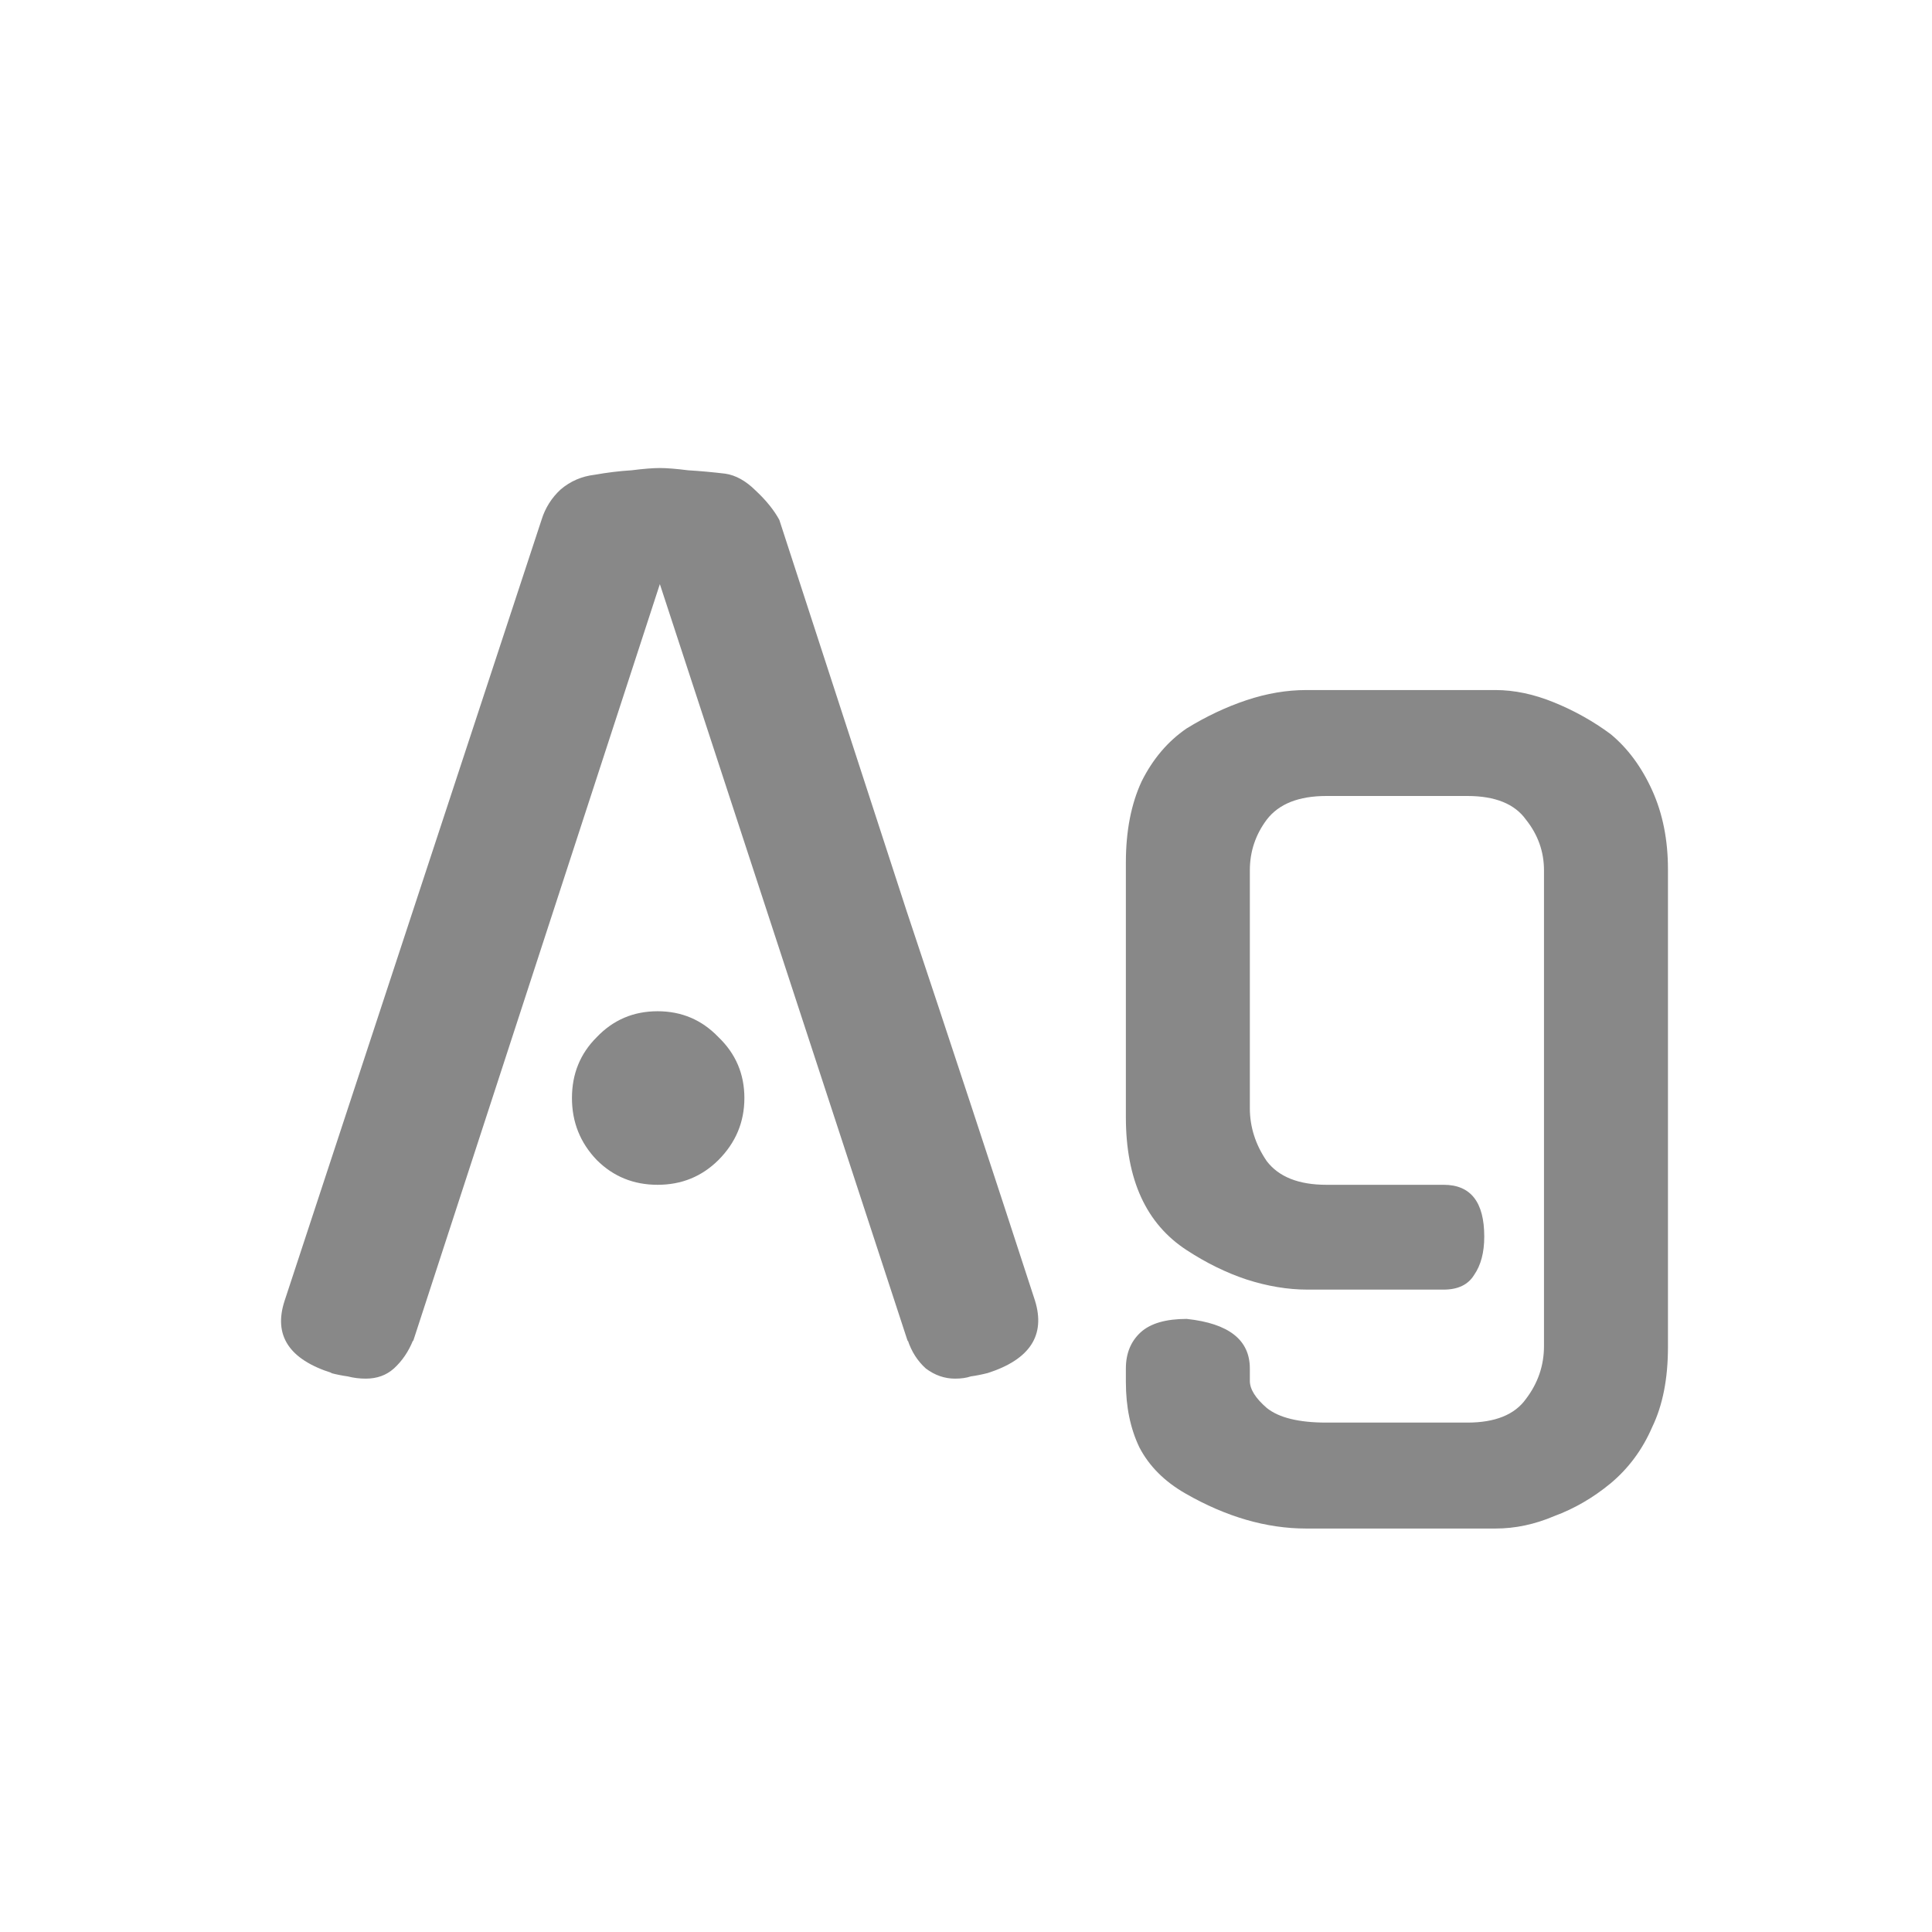 <svg width="24" height="24" viewBox="0 0 24 24" fill="none" xmlns="http://www.w3.org/2000/svg">
<path d="M8.197 7.256L5.131 16.664V16.65C5.075 16.79 4.995 16.907 4.893 17C4.799 17.084 4.683 17.126 4.543 17.126C4.468 17.126 4.393 17.117 4.319 17.098C4.253 17.089 4.183 17.075 4.109 17.056H4.123C3.591 16.888 3.395 16.589 3.535 16.16L6.727 6.458C6.773 6.309 6.853 6.183 6.965 6.08C7.086 5.977 7.226 5.917 7.385 5.898C7.543 5.87 7.697 5.851 7.847 5.842C7.996 5.823 8.113 5.814 8.197 5.814C8.281 5.814 8.397 5.823 8.547 5.842C8.696 5.851 8.85 5.865 9.009 5.884C9.139 5.903 9.265 5.973 9.387 6.094C9.517 6.215 9.615 6.337 9.681 6.458C10.203 8.063 10.73 9.683 11.262 11.316C11.804 12.94 12.336 14.555 12.858 16.16C12.989 16.589 12.793 16.888 12.271 17.056C12.196 17.075 12.126 17.089 12.06 17.098C12.005 17.117 11.939 17.126 11.864 17.126C11.734 17.126 11.613 17.084 11.501 17C11.398 16.907 11.323 16.79 11.277 16.65V16.664L8.197 7.256ZM9.247 13.64C9.247 13.939 9.139 14.195 8.925 14.41C8.719 14.615 8.467 14.718 8.169 14.718C7.87 14.718 7.618 14.615 7.413 14.41C7.207 14.195 7.105 13.939 7.105 13.64C7.105 13.341 7.207 13.089 7.413 12.884C7.618 12.669 7.87 12.562 8.169 12.562C8.467 12.562 8.719 12.669 8.925 12.884C9.139 13.089 9.247 13.341 9.247 13.64ZM16.24 16.02C15.998 16.02 15.745 15.978 15.484 15.894C15.232 15.81 14.985 15.689 14.742 15.53C14.238 15.203 13.986 14.653 13.986 13.878V10.714C13.986 10.322 14.052 9.986 14.182 9.706C14.322 9.426 14.509 9.207 14.742 9.048C14.985 8.899 15.232 8.782 15.484 8.698C15.736 8.614 15.983 8.572 16.226 8.572H18.578C18.811 8.572 19.054 8.623 19.306 8.726C19.558 8.829 19.791 8.959 20.006 9.118C20.221 9.295 20.393 9.529 20.524 9.818C20.655 10.107 20.72 10.434 20.72 10.798V16.734C20.72 17.126 20.655 17.457 20.524 17.728C20.403 18.008 20.23 18.241 20.006 18.428C19.791 18.605 19.558 18.741 19.306 18.834C19.064 18.937 18.821 18.988 18.578 18.988H16.226C15.732 18.988 15.232 18.843 14.728 18.554C14.467 18.405 14.275 18.213 14.154 17.98C14.042 17.747 13.986 17.476 13.986 17.168V17C13.986 16.813 14.047 16.664 14.168 16.552C14.29 16.44 14.481 16.384 14.742 16.384C15.265 16.44 15.526 16.645 15.526 17V17.154C15.526 17.257 15.596 17.369 15.736 17.49C15.886 17.611 16.133 17.672 16.478 17.672H18.228C18.573 17.672 18.816 17.574 18.956 17.378C19.105 17.182 19.18 16.963 19.18 16.72V10.812C19.18 10.579 19.105 10.369 18.956 10.182C18.816 9.986 18.573 9.888 18.228 9.888H16.478C16.133 9.888 15.886 9.986 15.736 10.182C15.596 10.369 15.526 10.579 15.526 10.812V13.766C15.526 13.999 15.596 14.219 15.736 14.424C15.886 14.62 16.133 14.718 16.478 14.718H17.934C18.27 14.718 18.438 14.933 18.438 15.362C18.438 15.558 18.396 15.717 18.312 15.838C18.238 15.959 18.111 16.02 17.934 16.02H16.24Z" fill="#888888"/>
</svg>
